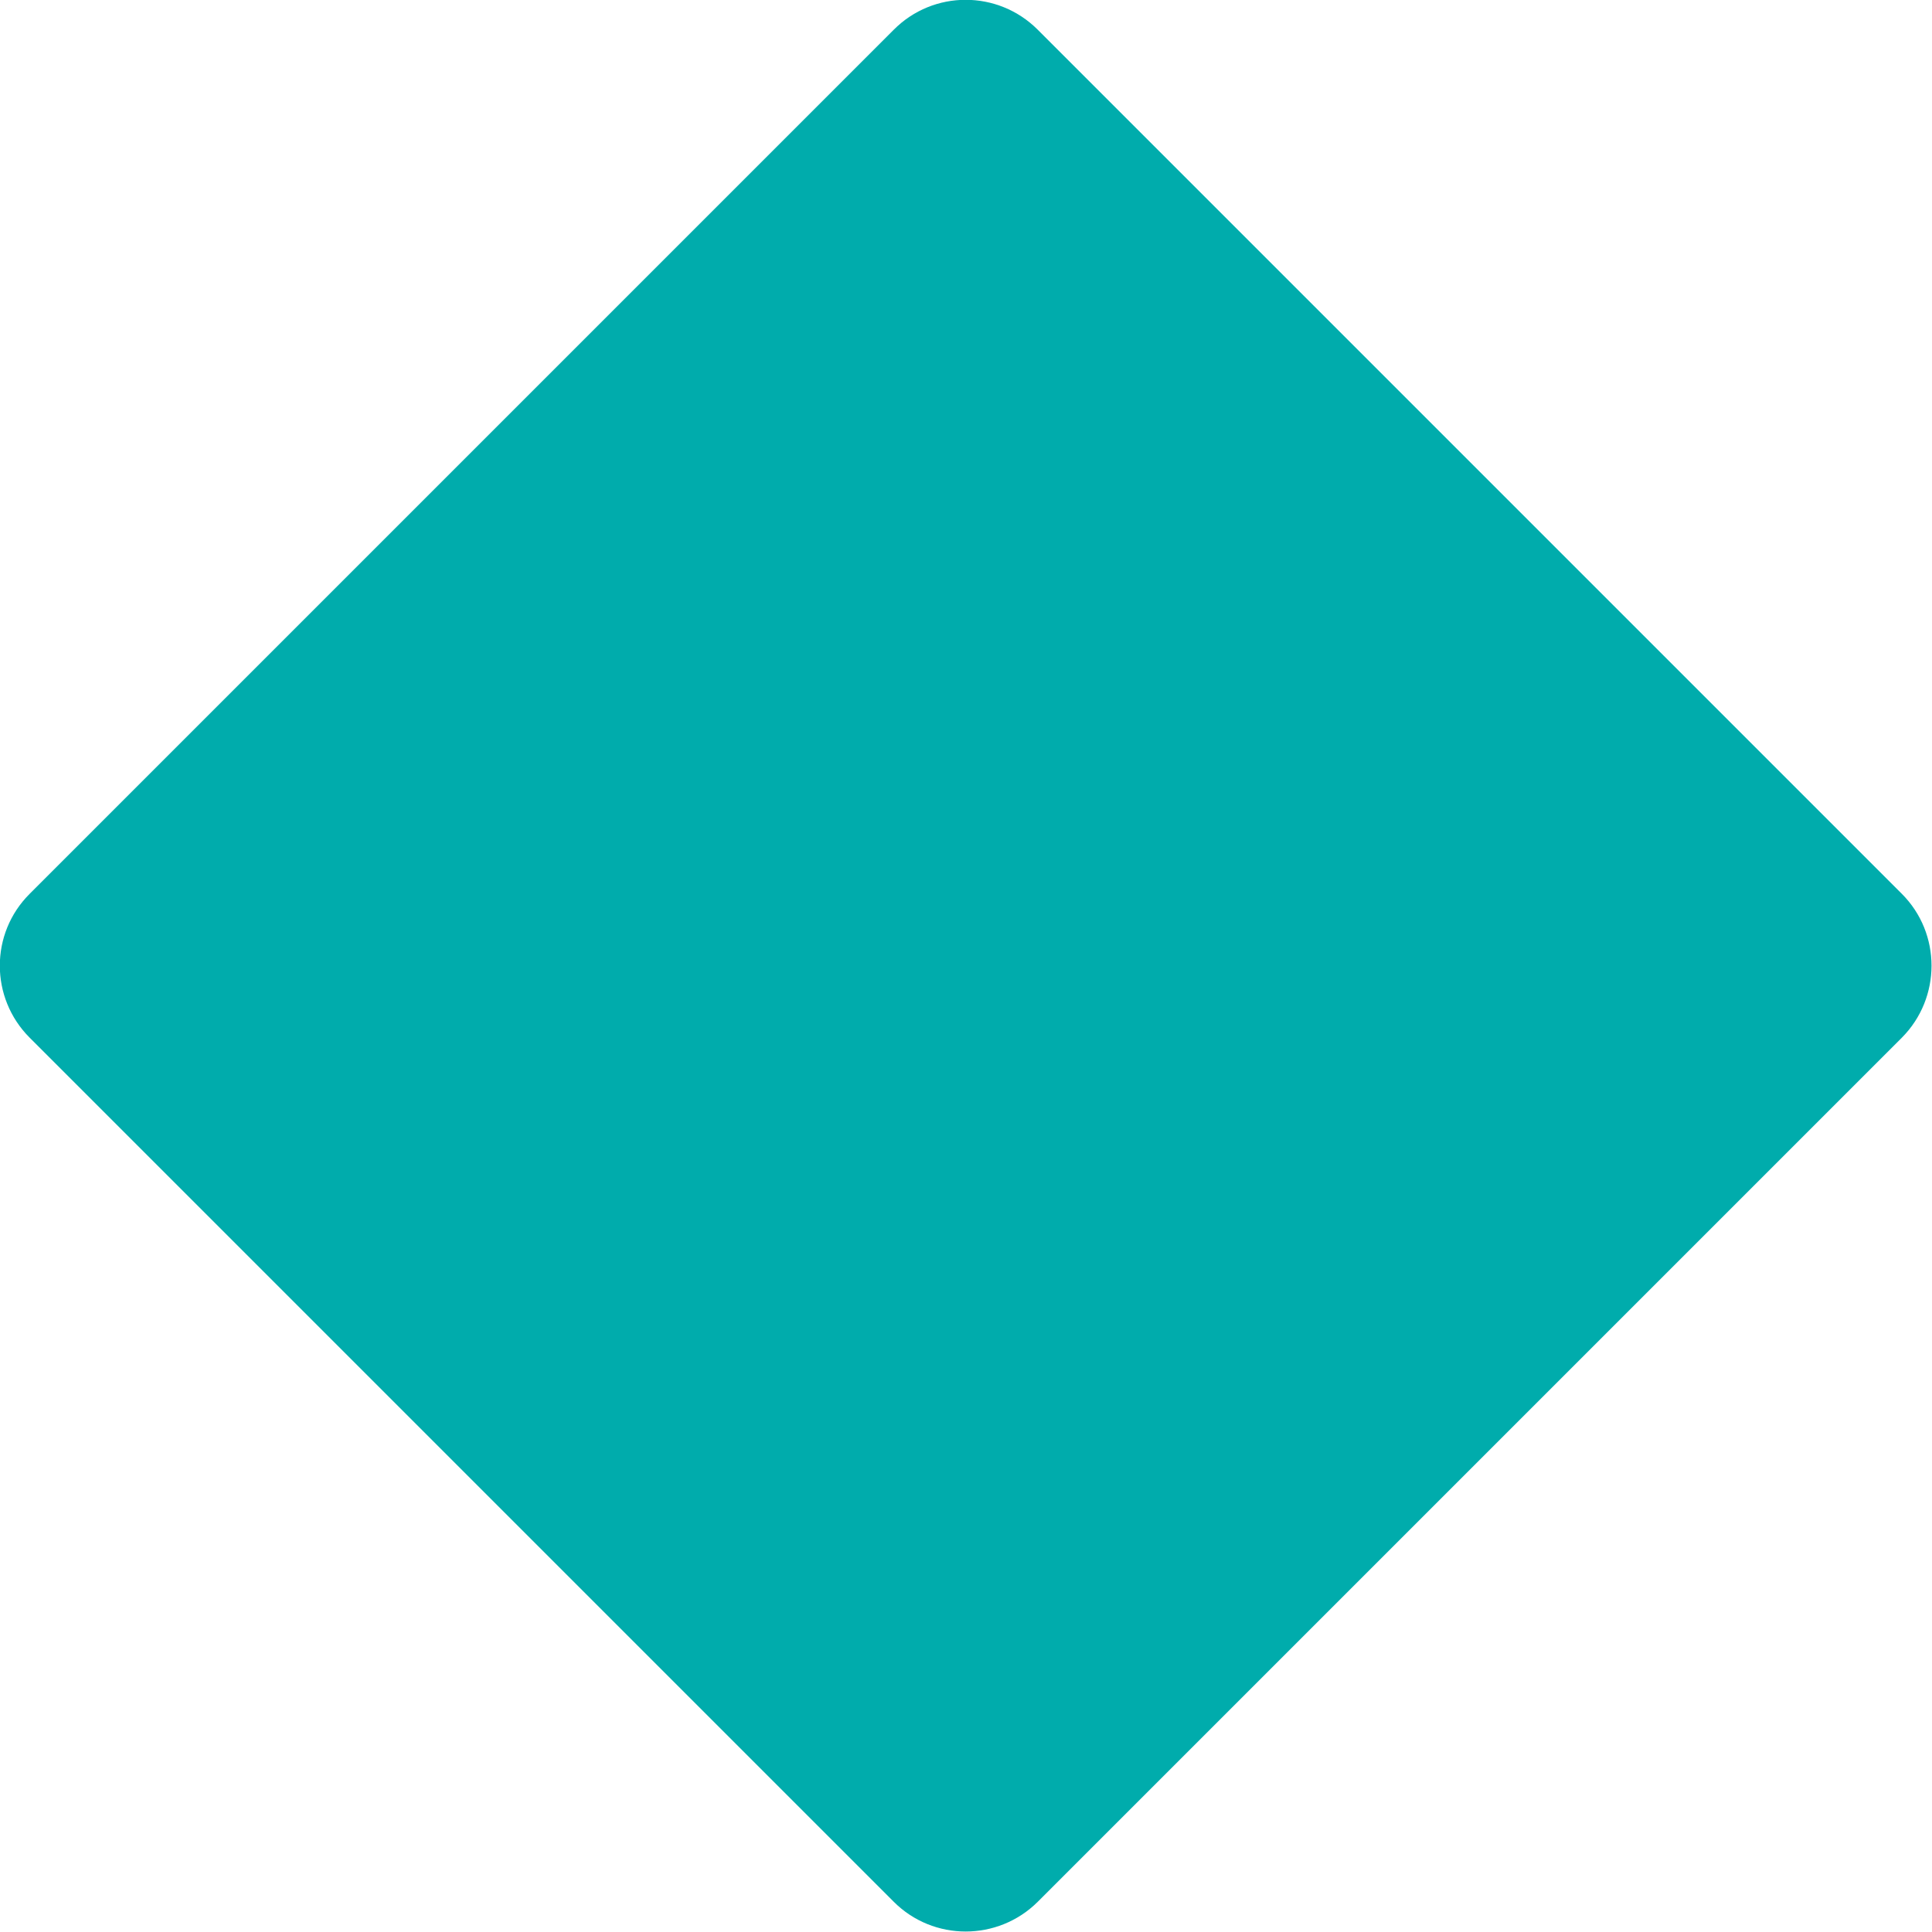 <svg 
 xmlns="http://www.w3.org/2000/svg"
 xmlns:xlink="http://www.w3.org/1999/xlink"
 width="8px" height="8px">
<path fill-rule="evenodd"  fill="rgb(0, 172, 172)"
 d="M7.875,3.701 C8.039,3.865 8.039,4.132 7.875,4.297 L4.297,7.875 C4.132,8.039 3.865,8.039 3.701,7.875 L0.123,4.297 C-0.042,4.132 -0.042,3.865 0.123,3.701 L3.701,0.123 C3.865,-0.042 4.132,-0.042 4.297,0.123 L7.875,3.701 Z"/>
</svg>